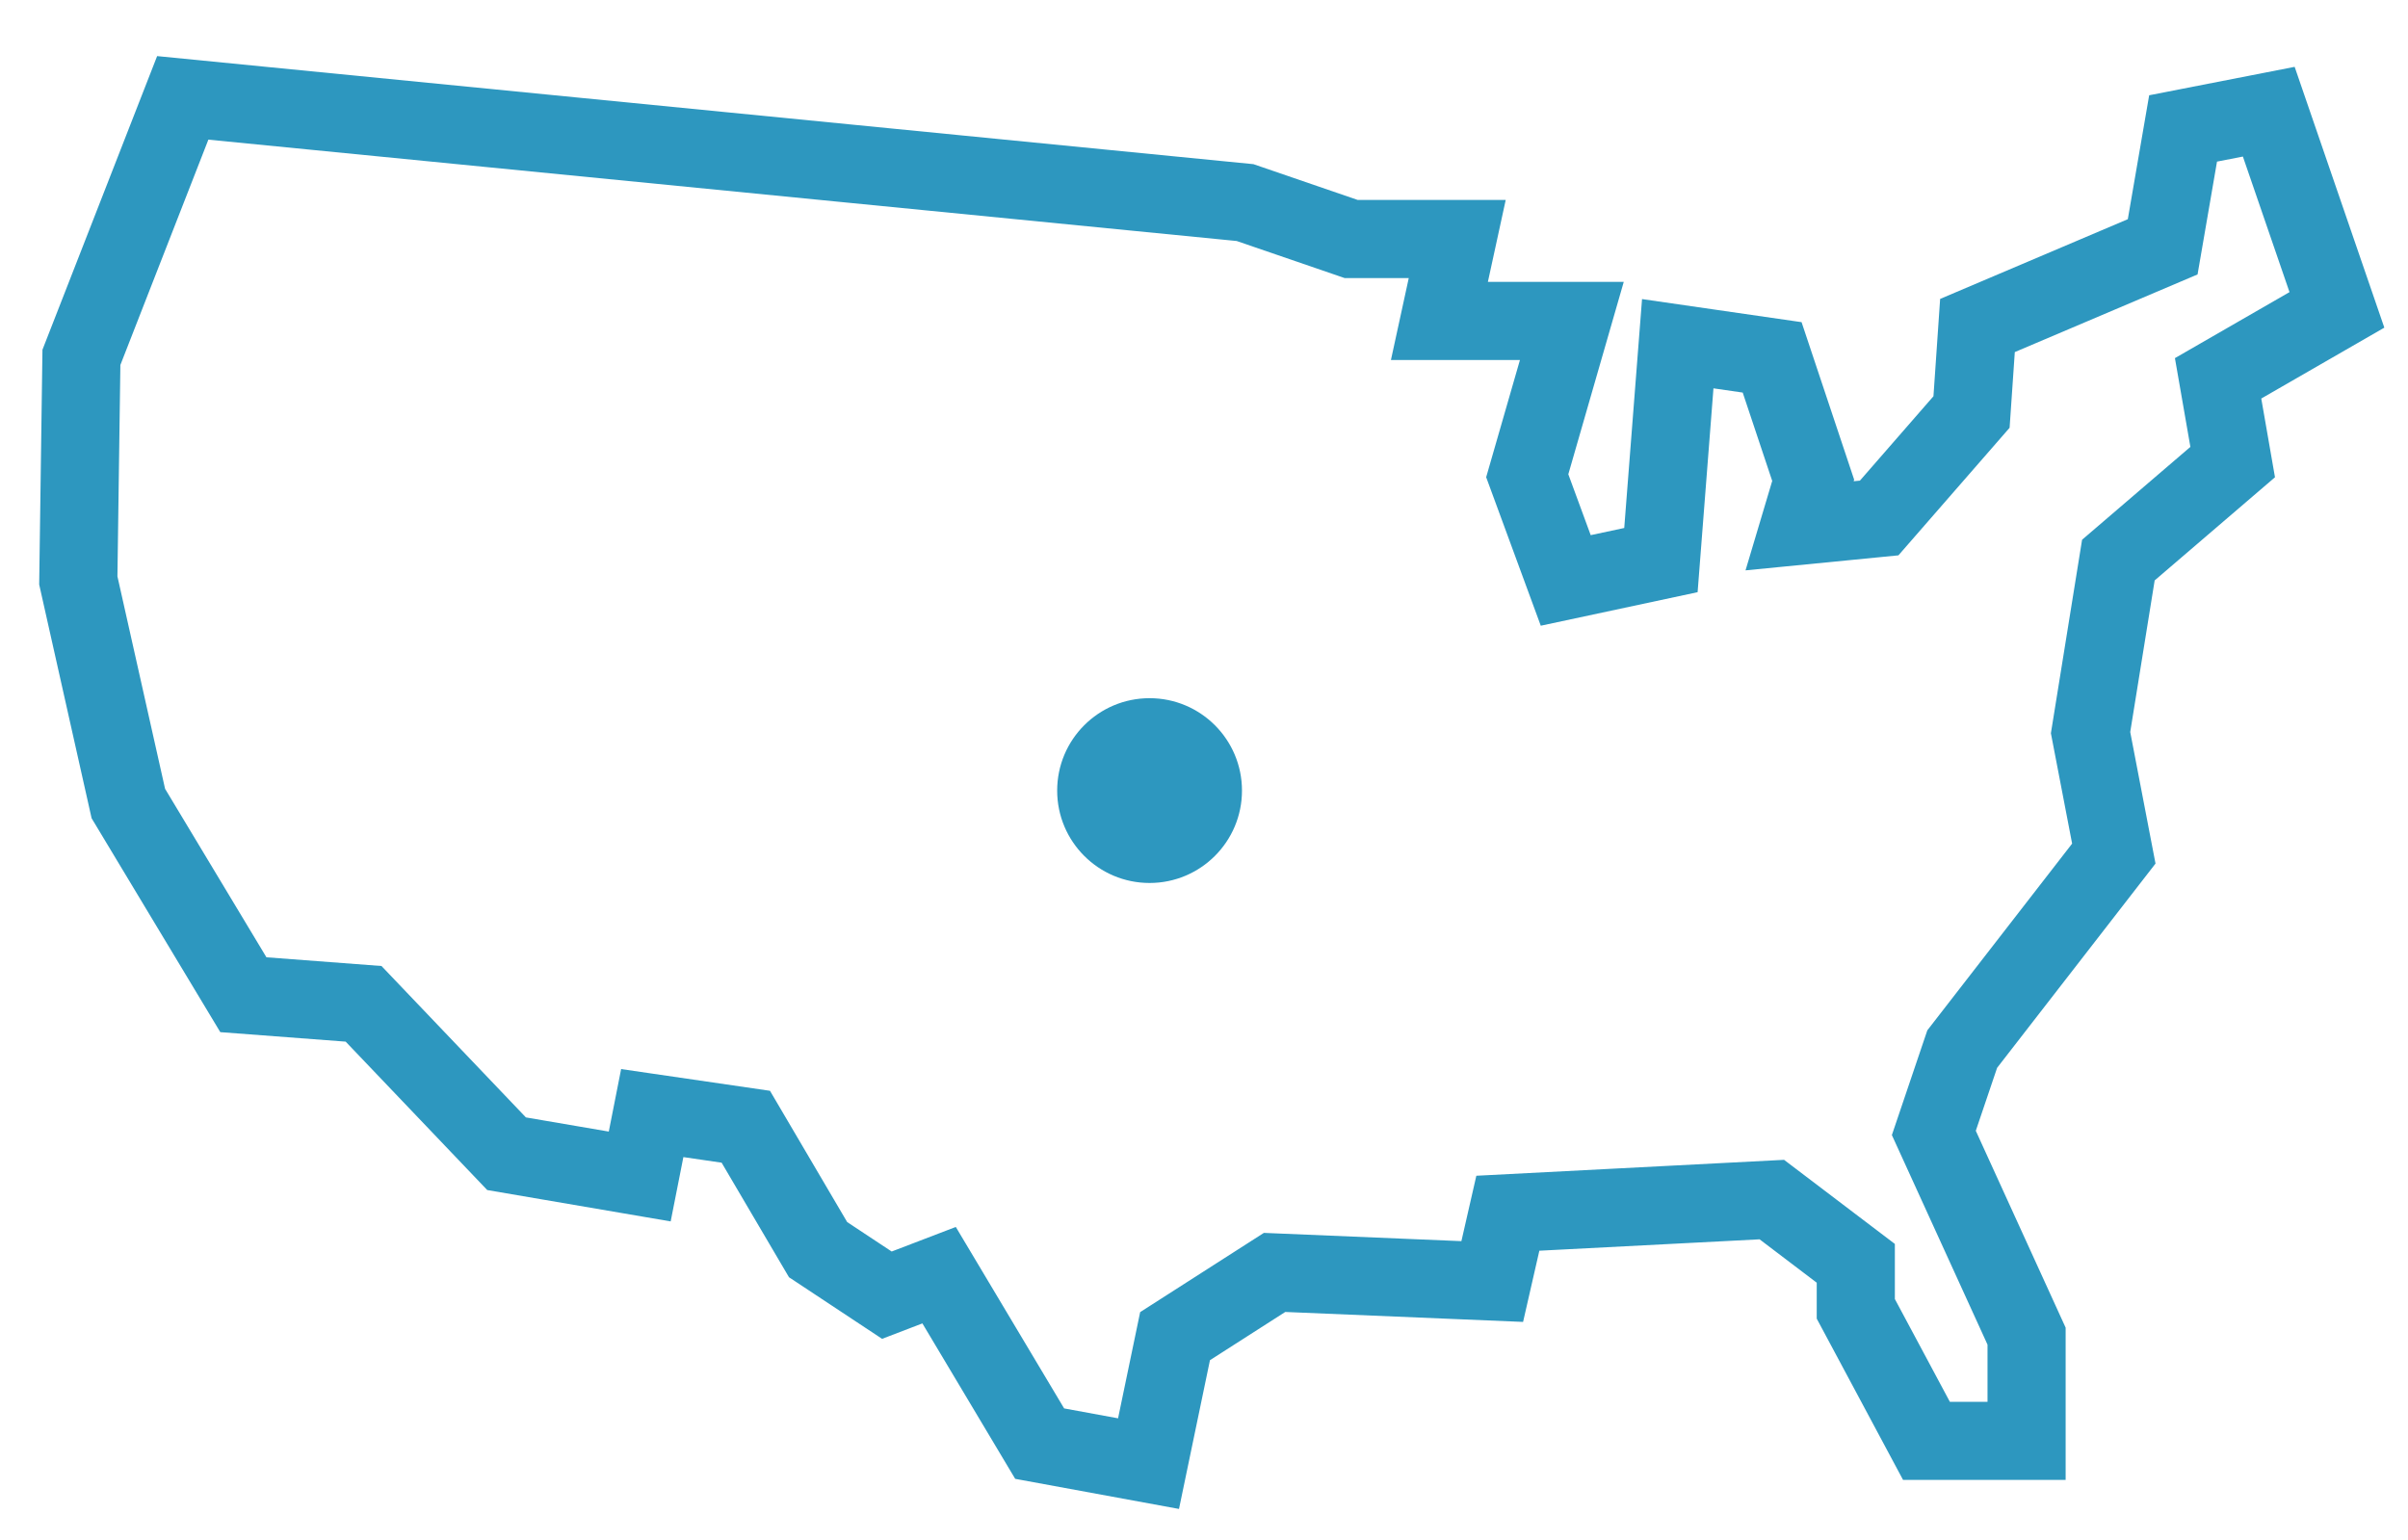 <?xml version="1.0" encoding="UTF-8" standalone="no"?>
<svg width="369px" height="236px" viewBox="0 0 369 236" version="1.1" xmlns="http://www.w3.org/2000/svg" xmlns:xlink="http://www.w3.org/1999/xlink" xmlns:sketch="http://www.bohemiancoding.com/sketch/ns">
    <title>us-outline</title>
    <description>Created with Sketch (http://www.bohemiancoding.com/sketch)</description>
    <defs></defs>
    <g id="Page-1" stroke="none" stroke-width="1" fill="none" fill-rule="evenodd" sketch:type="MSPage">
        <circle id="Oval" fill="#2D97BF" sketch:type="MSShapeGroup" cx="176.16" cy="121.16" r="14.16"></circle>
        <path d="M28.005,15 L190.792,31.047 L207.05,36.628 L223.306,36.628 L220.574,49.186 L240.868,49.186 L234.033,72.908 L239.933,88.955 L254.519,85.836 L257.097,52.675 L271.562,54.768 L277.85,73.605 L275.768,80.582 L287.963,79.384 L302.116,63.141 L303.026,49.885 L331.408,37.826 L334.535,19.684 L347.665,17.118 L358.107,47.491 L339.899,57.982 L342.135,70.816 L324.618,85.836 L320.356,112.279 L323.92,130.817 L300.687,160.779 L296.339,173.626 L310.551,204.772 L310.551,220.819 L295.209,220.819 L284.381,200.586 L284.381,193.609 L271.513,183.841 L231.061,185.934 L228.67,196.4 L195.314,195.005 L180.065,204.772 L176,224.308 L159.317,221.242 L143.906,195.427 L135.906,198.492 L125.362,191.515 L114.287,172.679 L99.951,170.585 L98.032,180.303 L77.626,176.814 L55.714,153.84 L37.293,152.445 L19.666,123.142 L12,88.955 L12.476,54.768 L28.005,15 Z" id="Shape" stroke="#2D97BF" stroke-width="11.972" sketch:type="MSShapeGroup"></path>
    </g>
</svg>